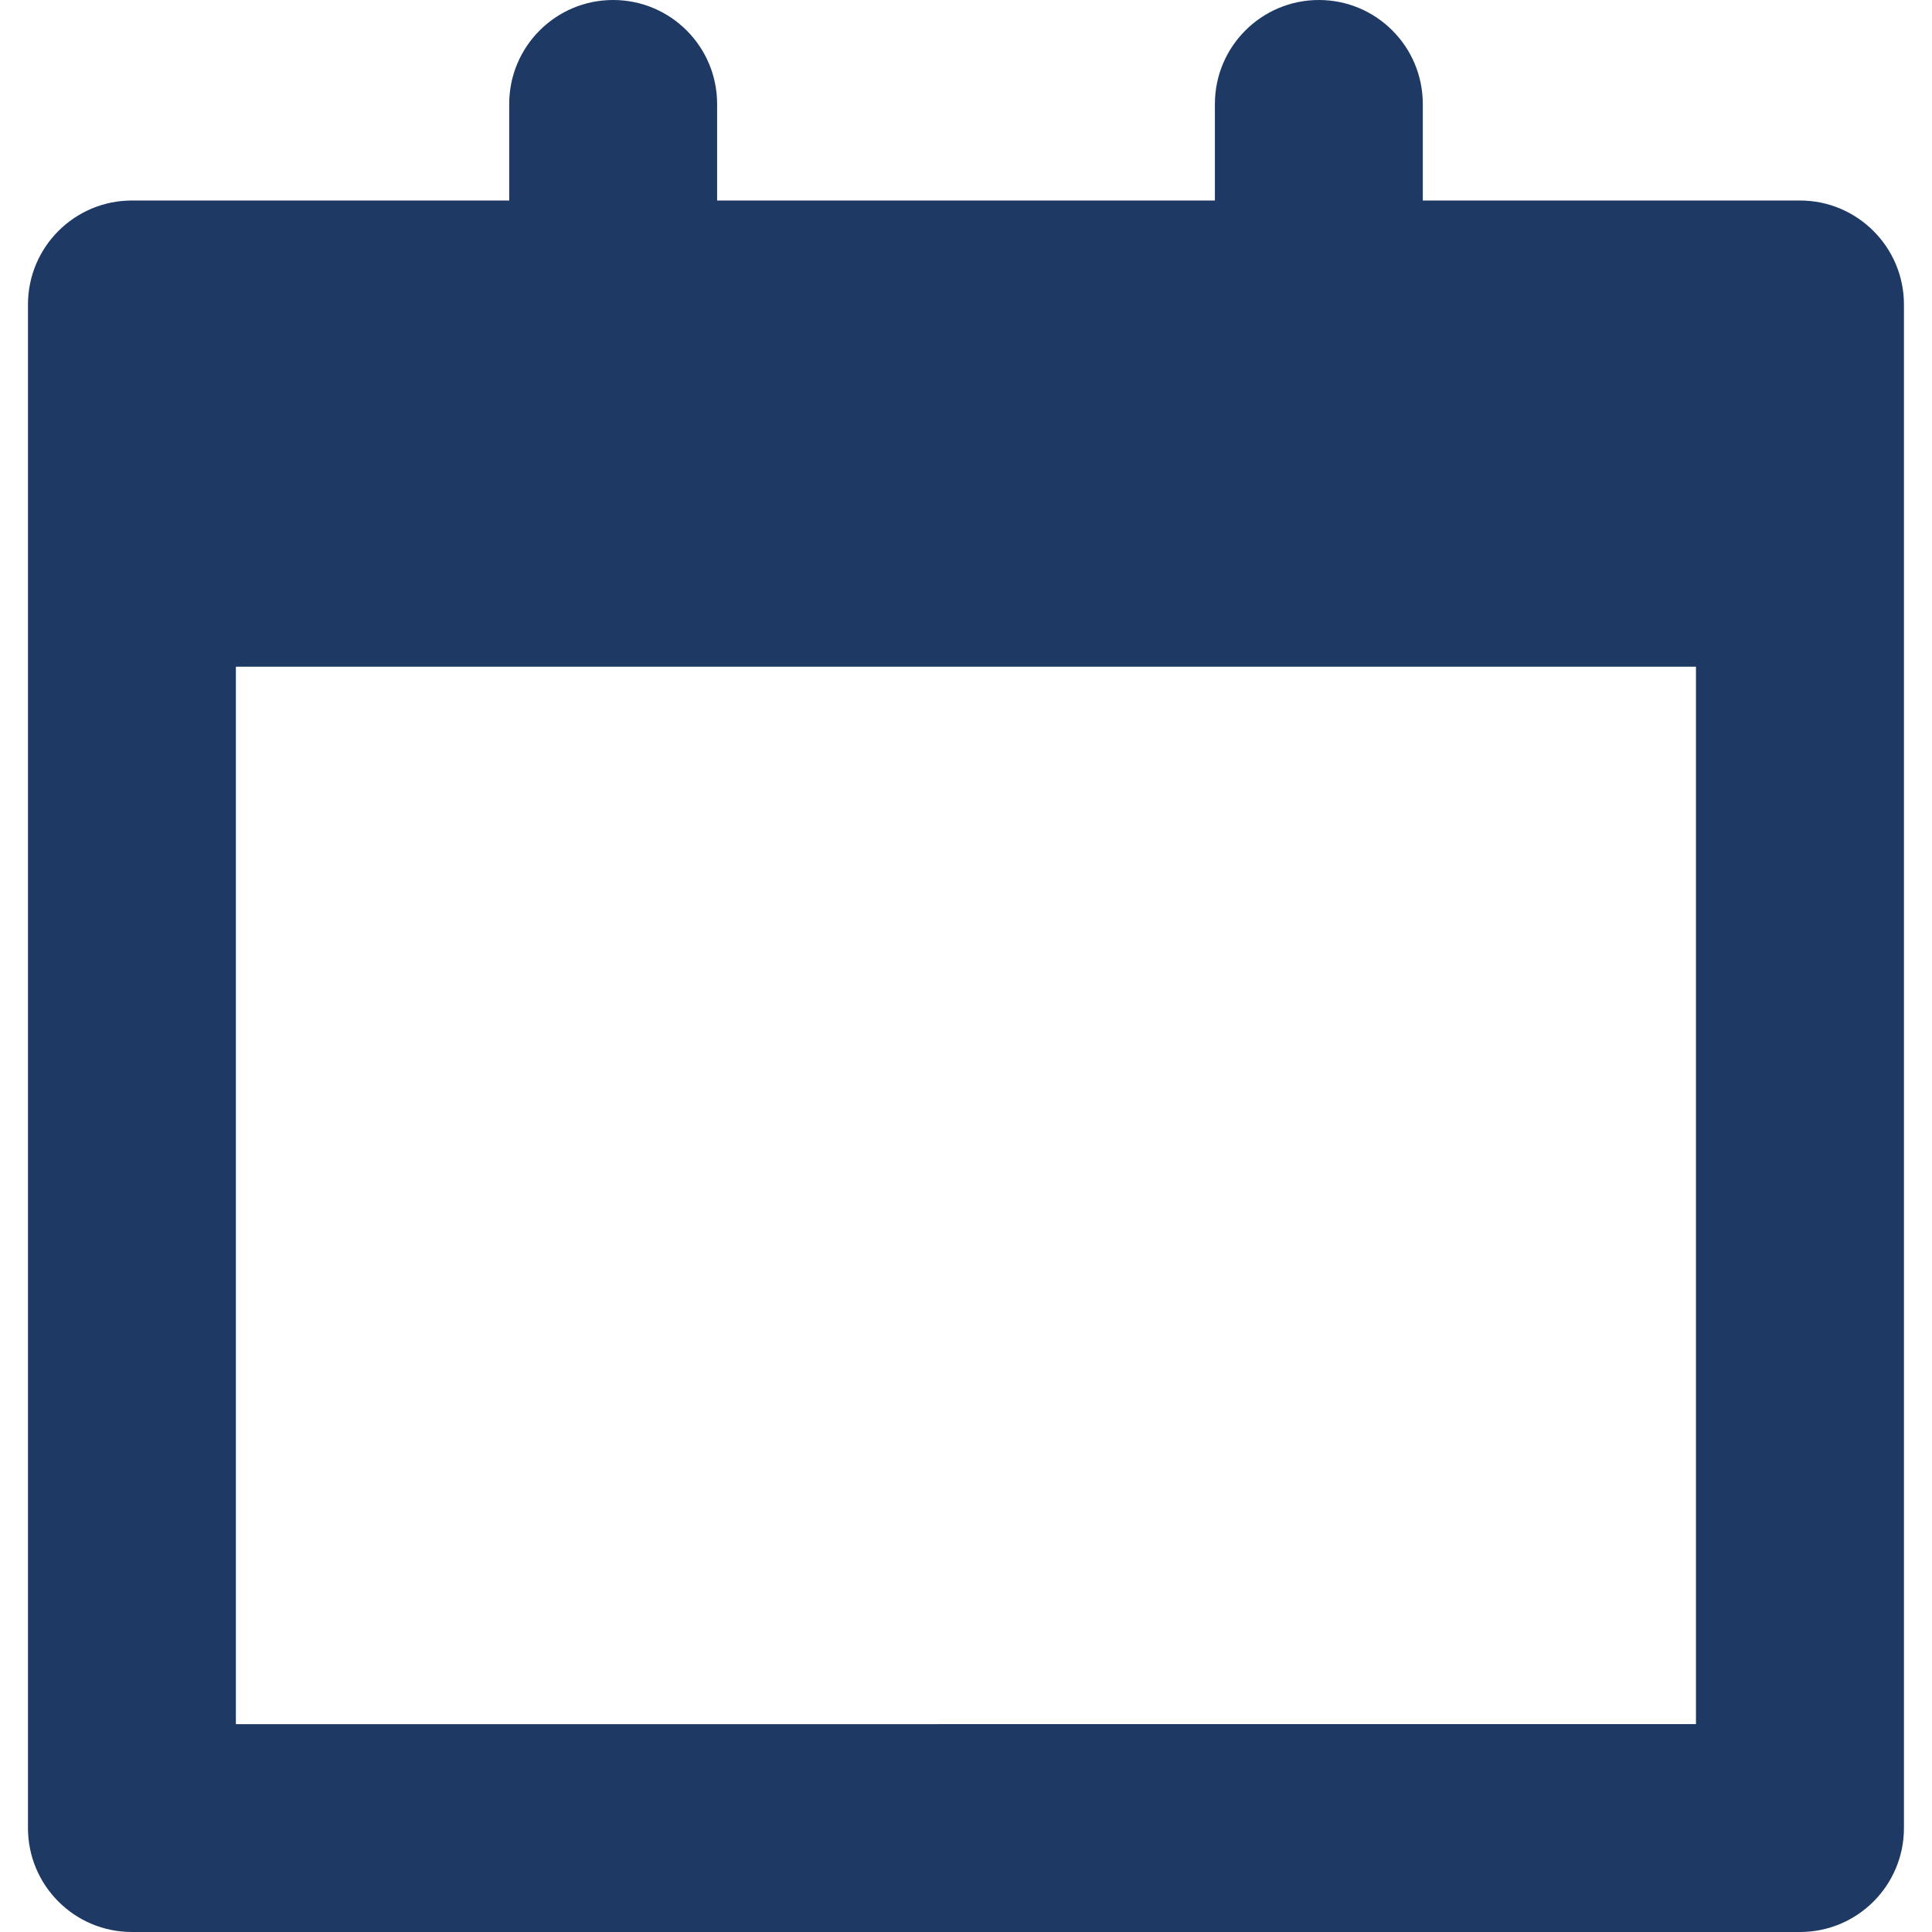 <svg width="23" height="23" viewBox="0 0 23 23" fill="none" xmlns="http://www.w3.org/2000/svg">
<path d="M21.428 2.387H16.938V1.238C16.938 0.554 16.384 0 15.701 0C15.018 0 14.463 0.554 14.463 1.238V2.387H8.537V1.238C8.537 0.554 7.983 0 7.299 0C6.616 0 6.062 0.554 6.062 1.238V2.387H1.571C0.887 2.387 0.333 2.941 0.333 3.625V21.762C0.333 22.447 0.887 23 1.571 23H21.428C22.111 23 22.666 22.447 22.666 21.762V3.625C22.666 2.941 22.11 2.387 21.428 2.387ZM2.808 20.526V7.937H20.19V20.525L2.808 20.526Z" fill="#1F3965"/>
</svg>
